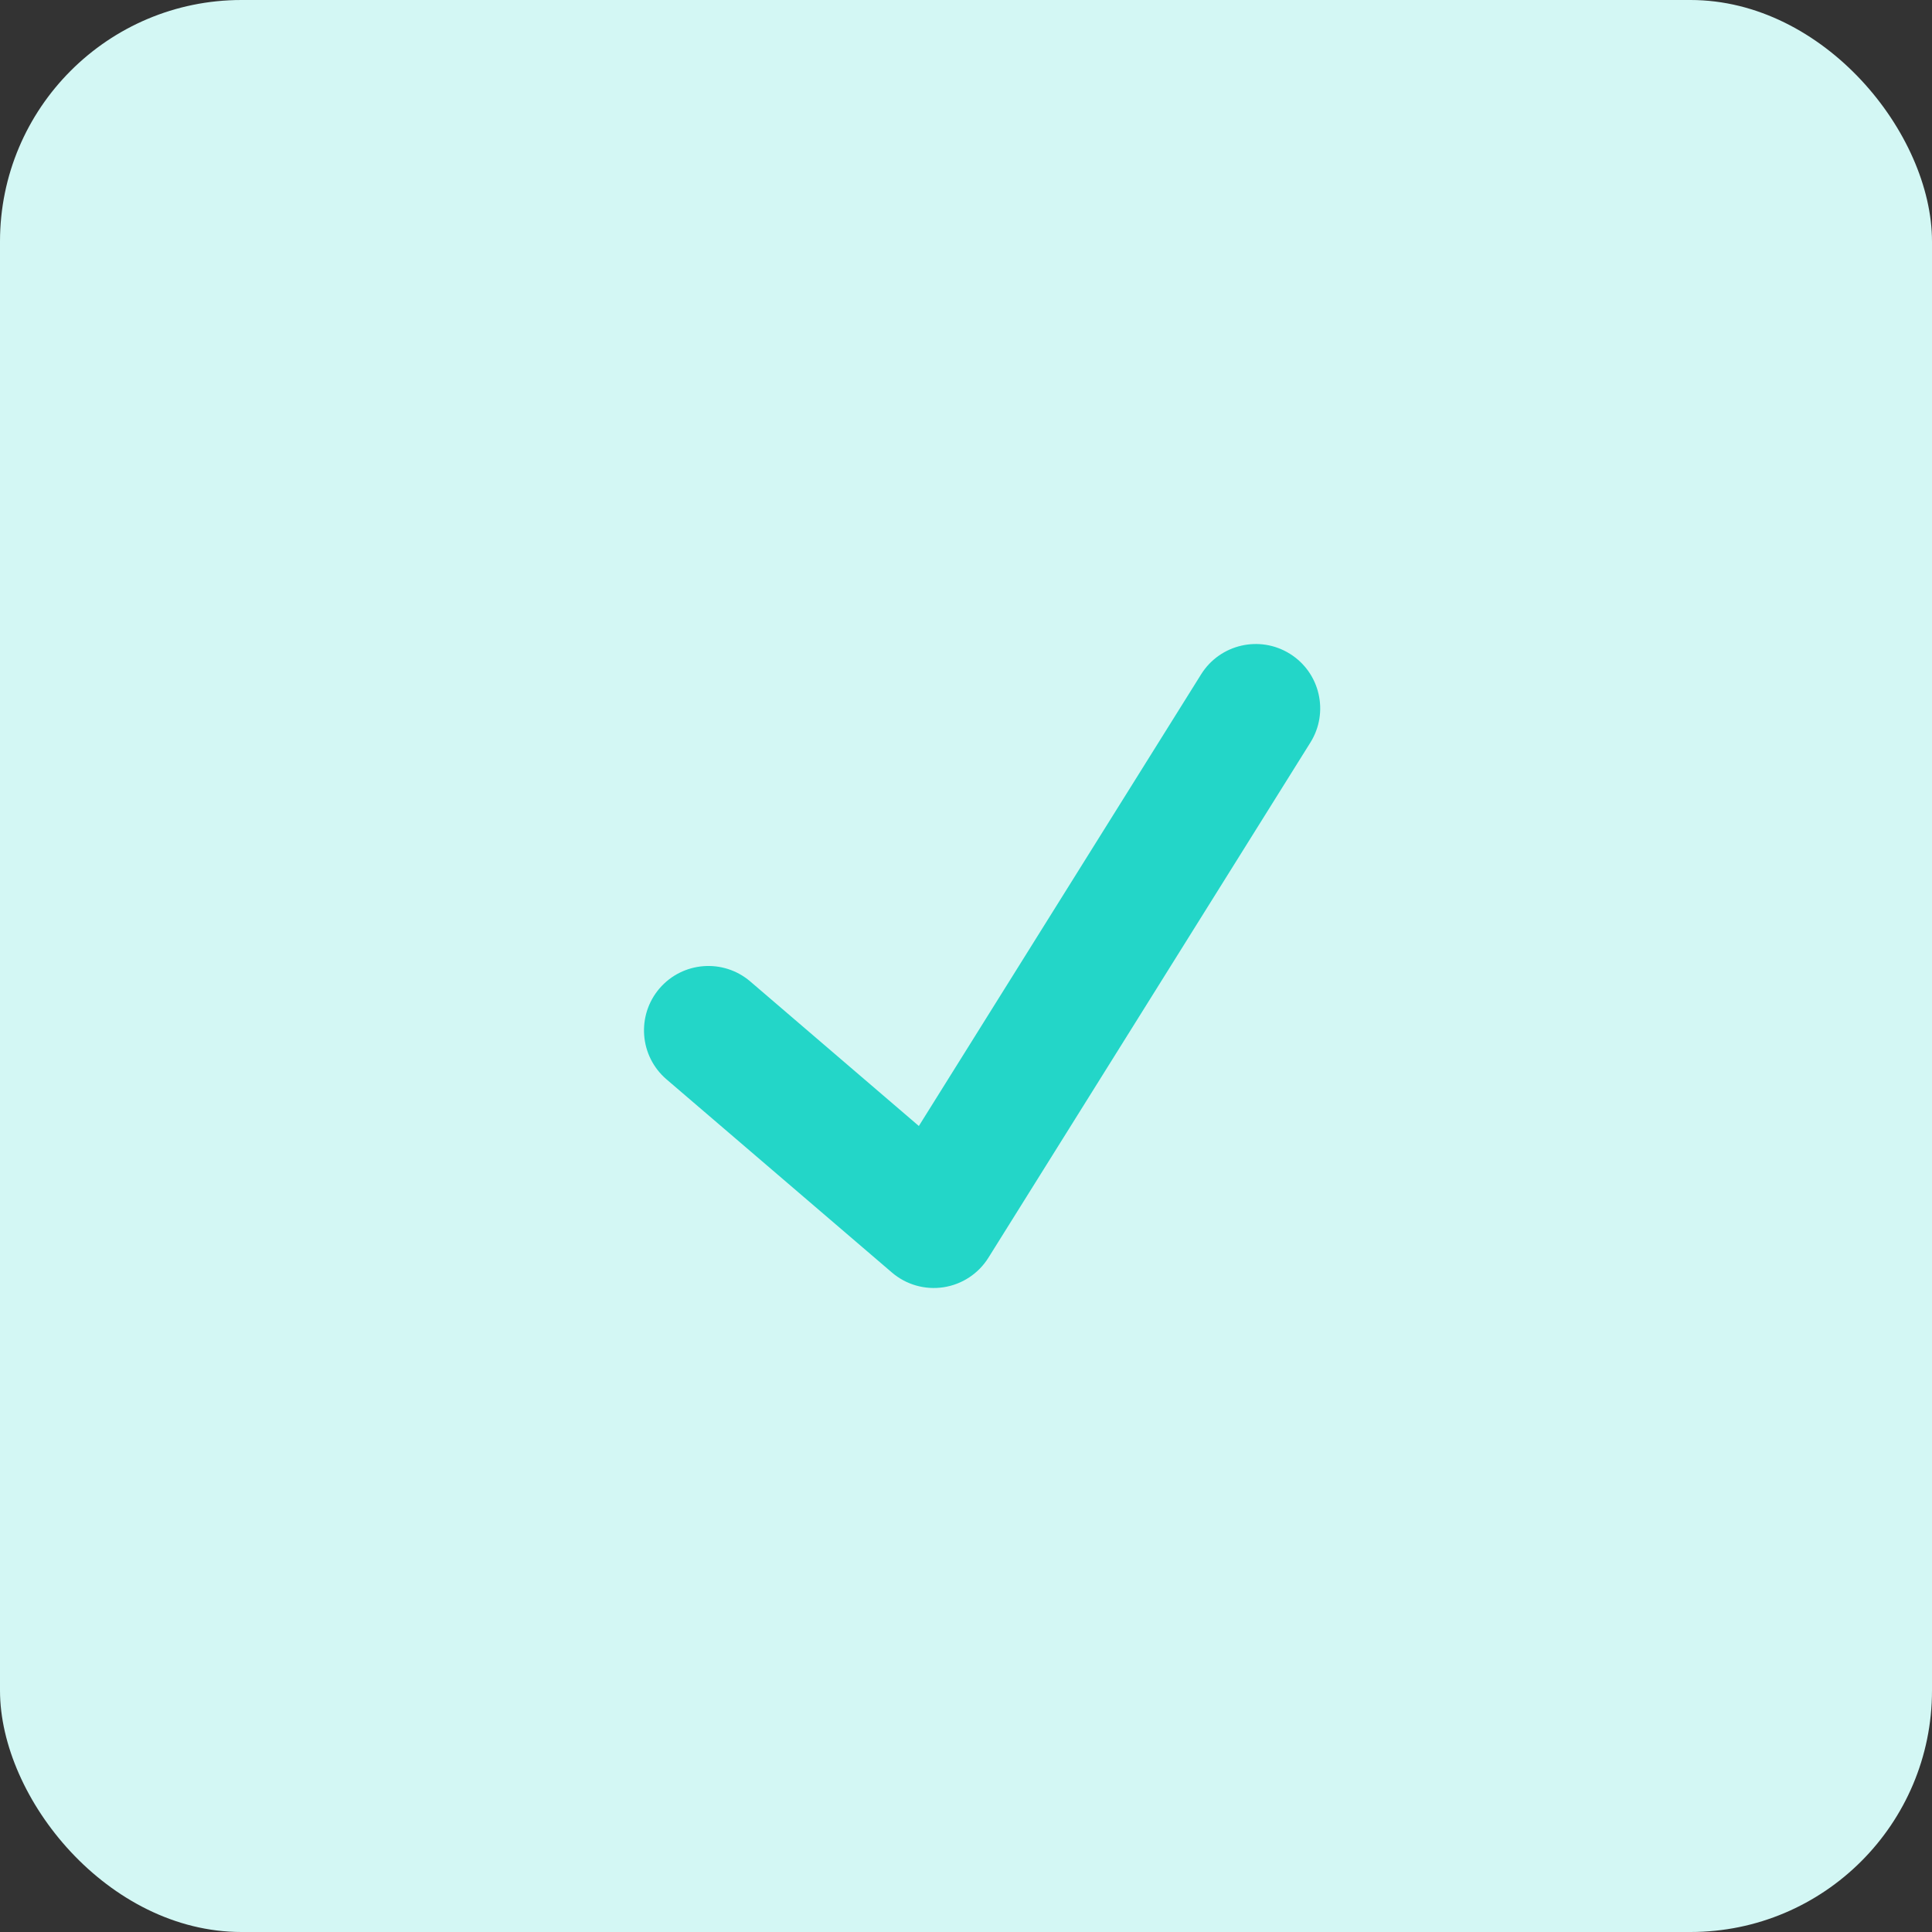 <svg width="32" height="32" viewBox="0 0 32 32" fill="none" xmlns="http://www.w3.org/2000/svg">
<rect x="0" y="0" width="32" height="32" fill="#333333" stroke="none"/>
<rect width="32" height="32" rx="4" fill="#D3F7F4"/>
<path fill-rule="evenodd" clip-rule="evenodd" d="M21.365 10.829C21.865 11.141 22.017 11.799 21.704 12.299L16.371 20.832C16.206 21.096 15.935 21.274 15.628 21.321C15.321 21.368 15.008 21.279 14.772 21.076L11.039 17.877C10.592 17.493 10.54 16.82 10.923 16.372C11.307 15.925 11.98 15.873 12.428 16.257L15.219 18.65L19.895 11.168C20.207 10.669 20.866 10.517 21.365 10.829Z" fill="#23D6C8"/>
</svg>
